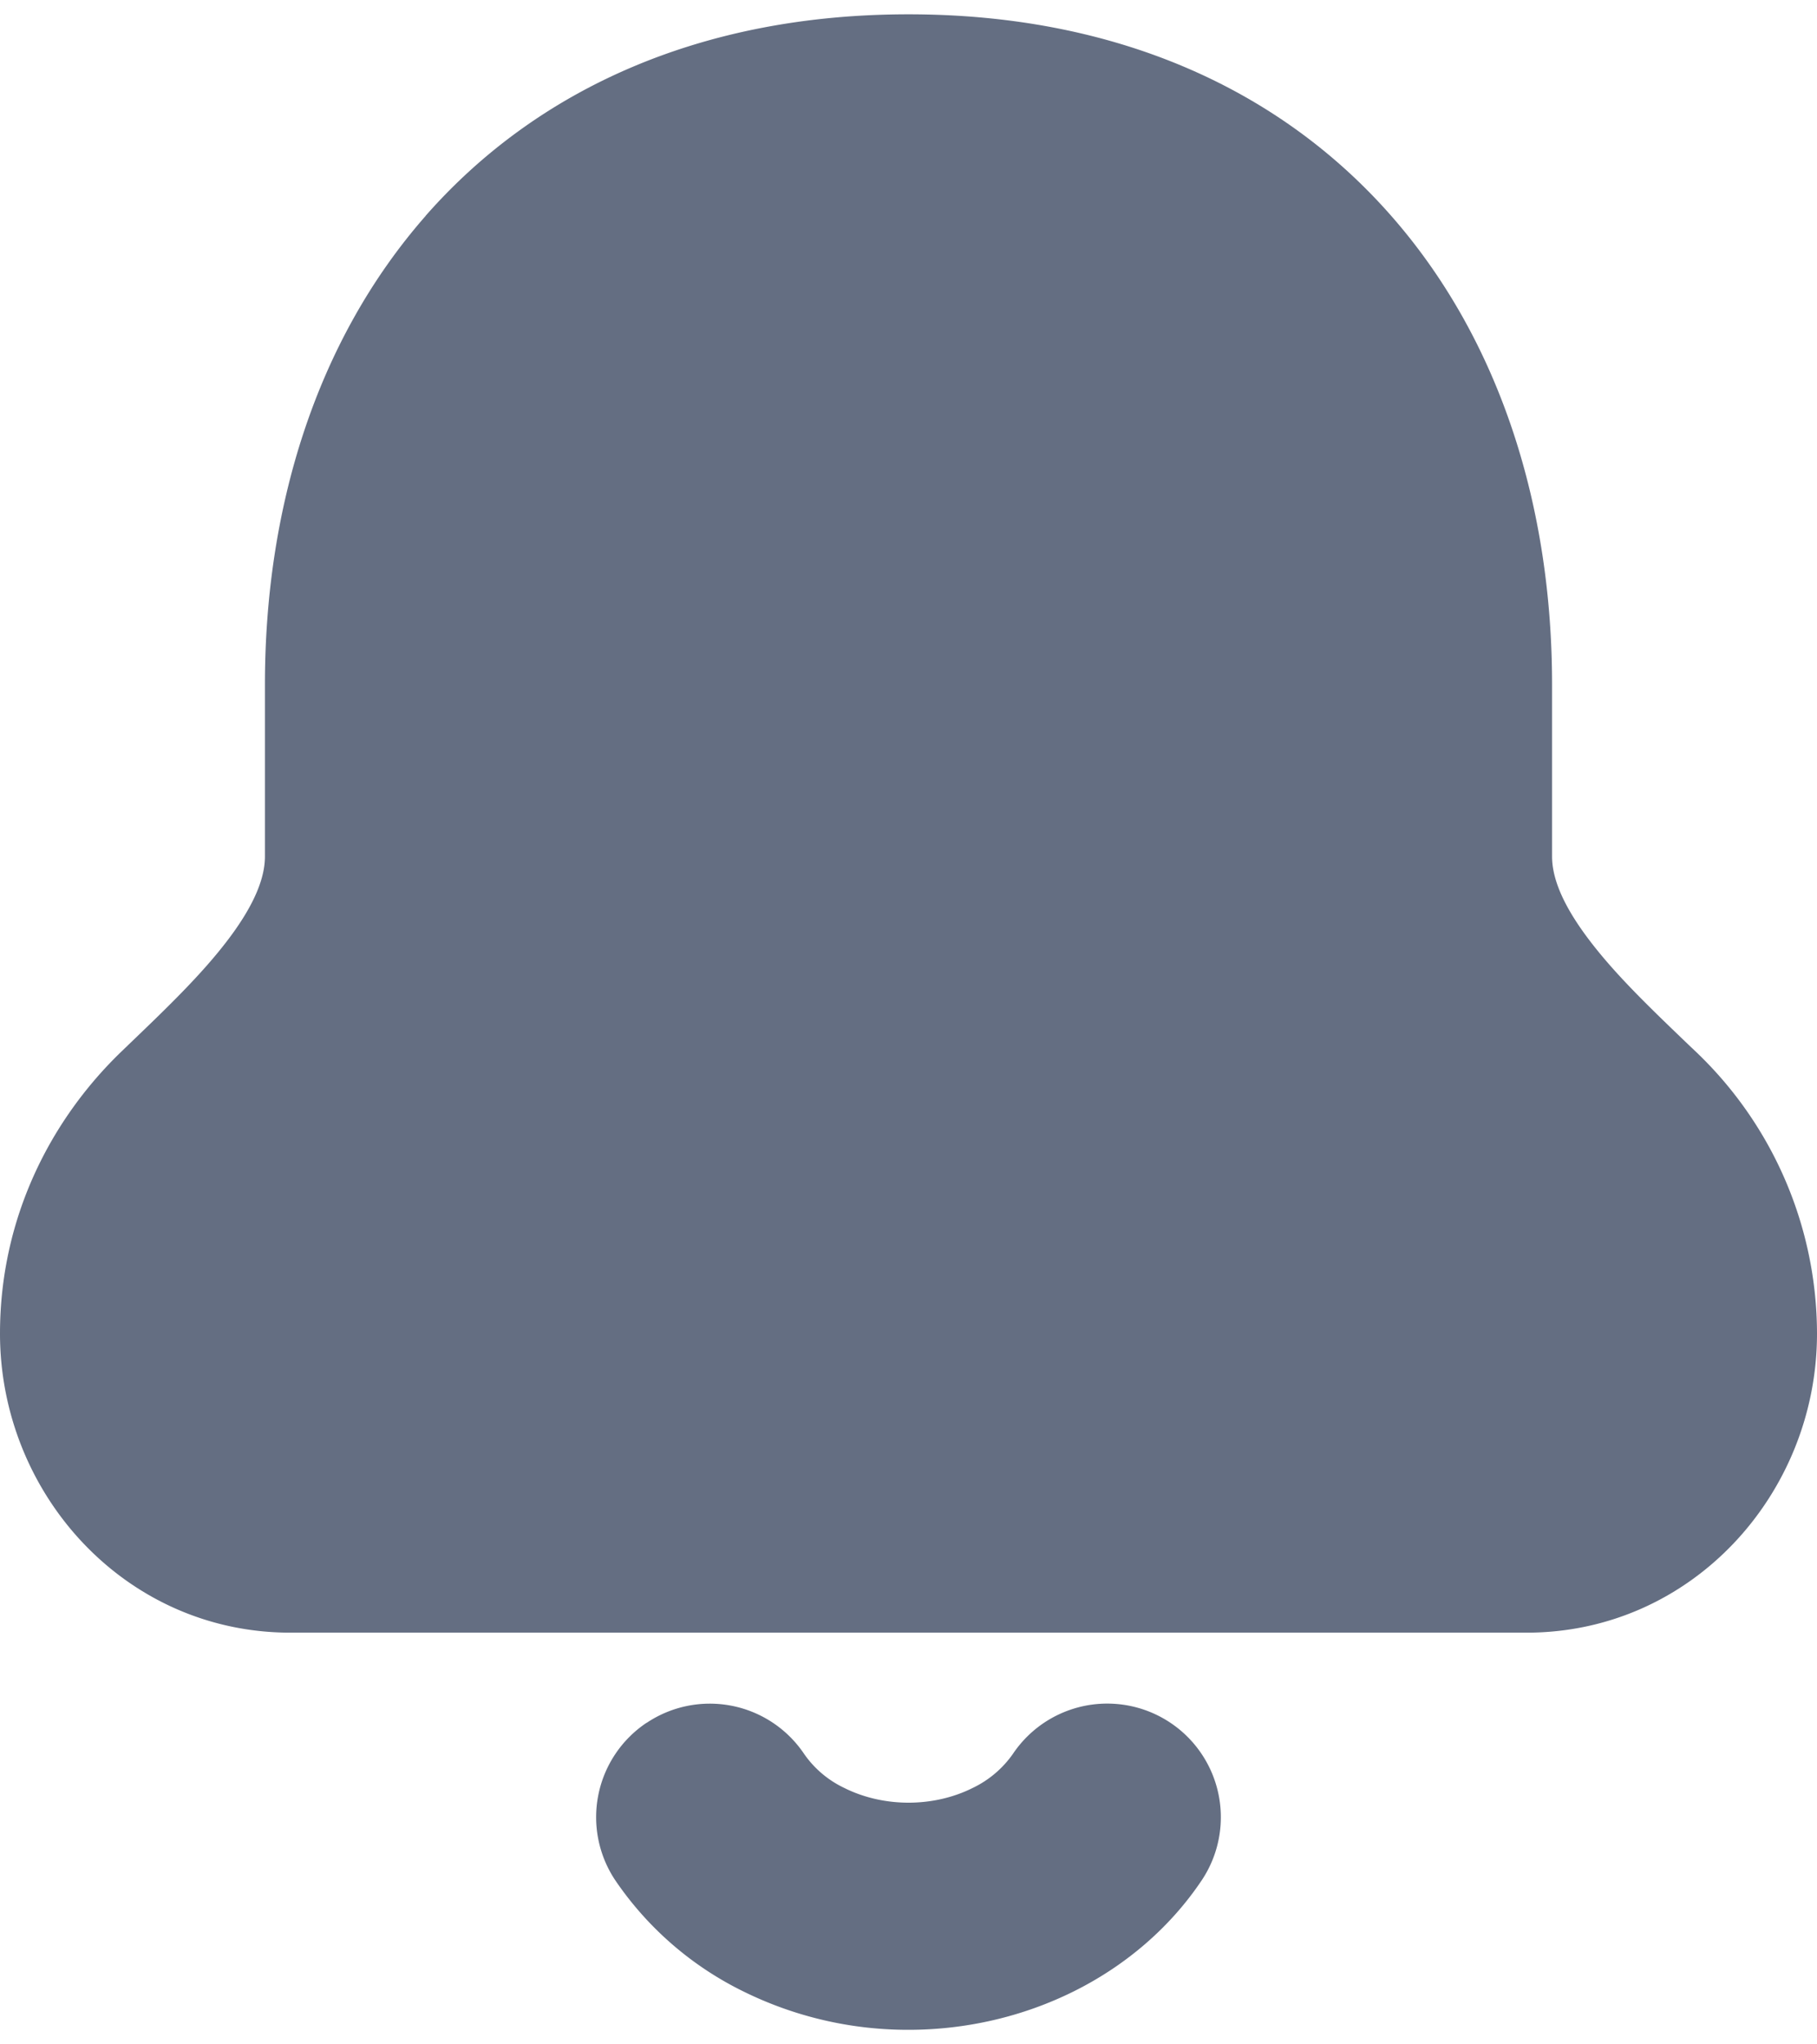 <svg width="16" height="18" fill="none" xmlns="http://www.w3.org/2000/svg"><path d="M3.748 1.9C4.738.773 6.192.126 8 .126c1.808 0 3.262.647 4.252 1.776.973 1.109 1.415 2.588 1.415 4.124V7.54c0 .175.078.406.32.727.233.31.537.601.883.933l.056.053A3.434 3.434 0 0116 11.742c0 1.407-1.099 2.633-2.556 2.633H2.556C1.099 14.375 0 13.149 0 11.742c0-1.03.455-1.894 1.074-2.488L1.13 9.2c.346-.332.65-.624.883-.933.242-.321.32-.552.32-.727V6.025c0-1.536.442-3.015 1.415-4.124z" fill="#646E82"/><path fill-rule="evenodd" clip-rule="evenodd" d="M5.693 15.17a1 1 0 011.388.273.9.9 0 00.355.3c.164.082.36.129.564.129.205 0 .4-.047.564-.129a.914.914 0 00.355-.3 1 1 0 011.662 1.114c-.282.42-.675.752-1.125.976-.45.224-.952.339-1.456.339a3.272 3.272 0 01-1.456-.339 2.912 2.912 0 01-1.125-.976 1 1 0 01.274-1.388z" fill="#646E82"/></svg>